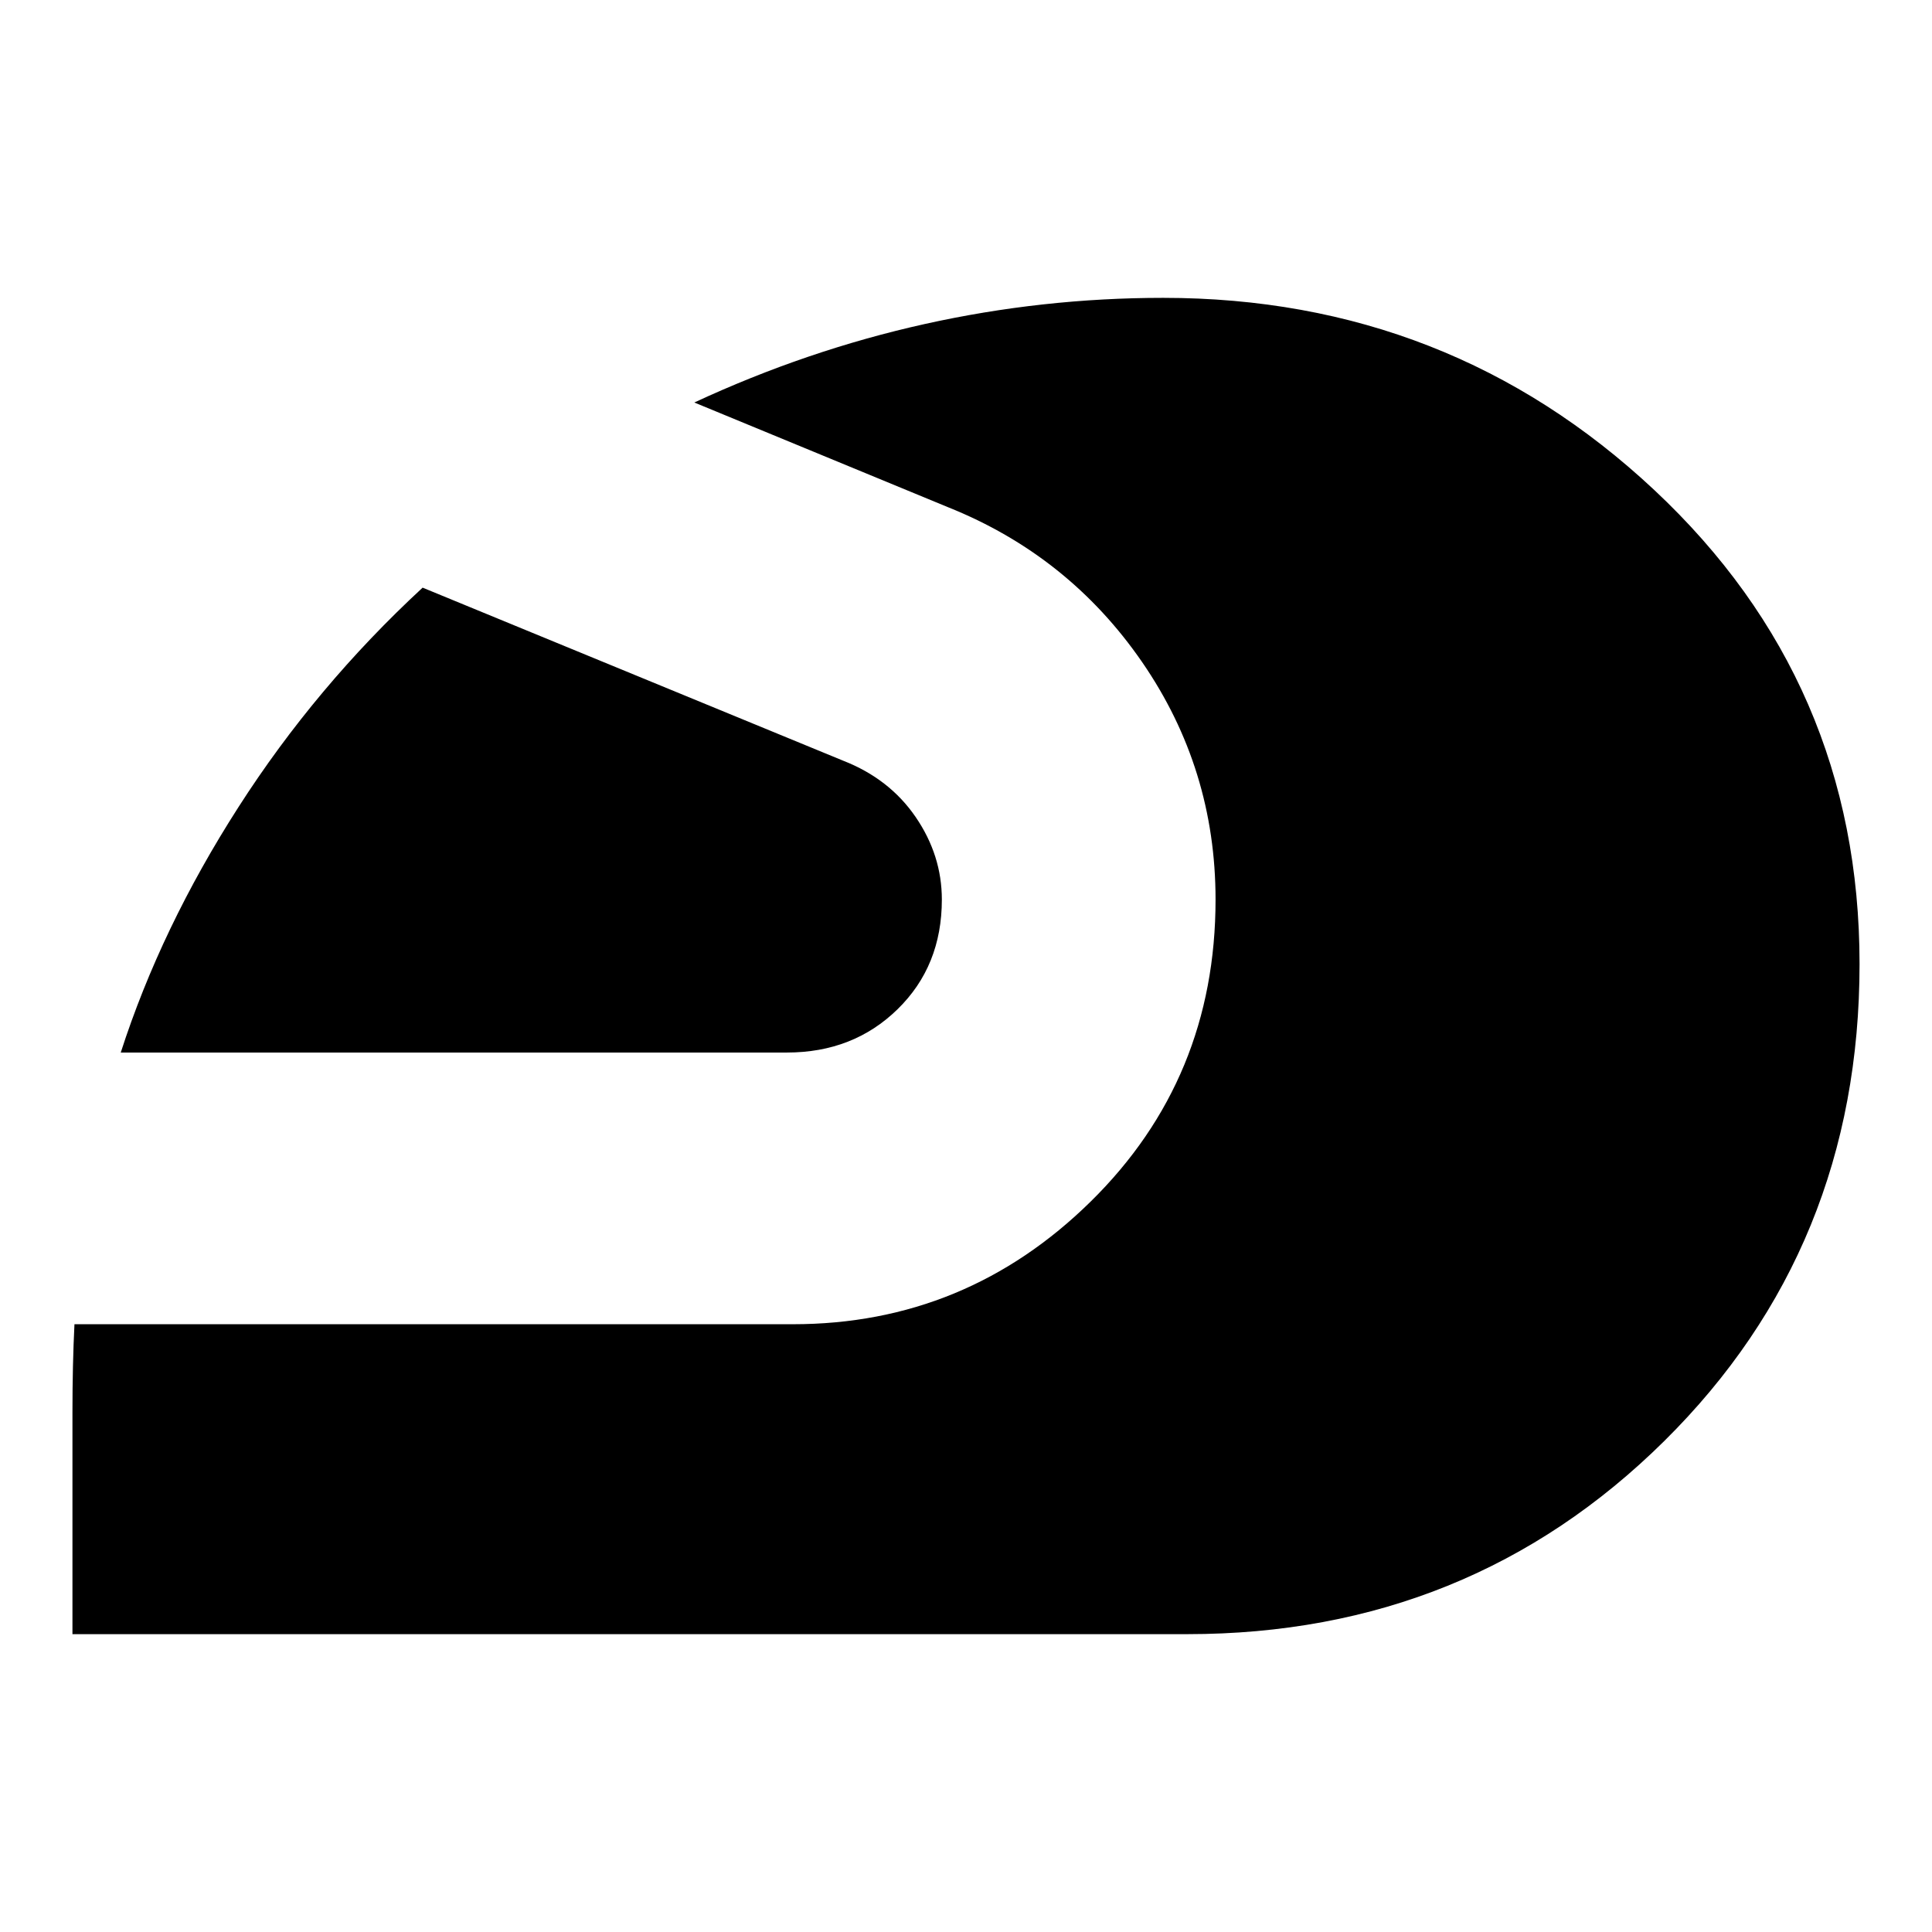 <svg xmlns="http://www.w3.org/2000/svg" height="24" width="24"><path d="M.9 20.3v-2.75q0-.6.025-1.1H9.85q2.15 0 3.7-1.525 1.55-1.525 1.55-3.75 0-1.625-.912-2.95Q13.275 6.9 11.775 6.3L8.625 5q1.4-.65 2.863-.975Q12.95 3.7 14.45 3.7q3.55 0 6.1 2.387 2.55 2.388 2.55 5.888 0 3.525-2.425 5.925t-5.925 2.4Zm.6-7.225q.5-1.55 1.463-3.05.962-1.5 2.287-2.725l5.225 2.15q.575.225.9.7.325.475.325 1.025 0 .825-.55 1.362-.55.538-1.375.538Z"/></svg>